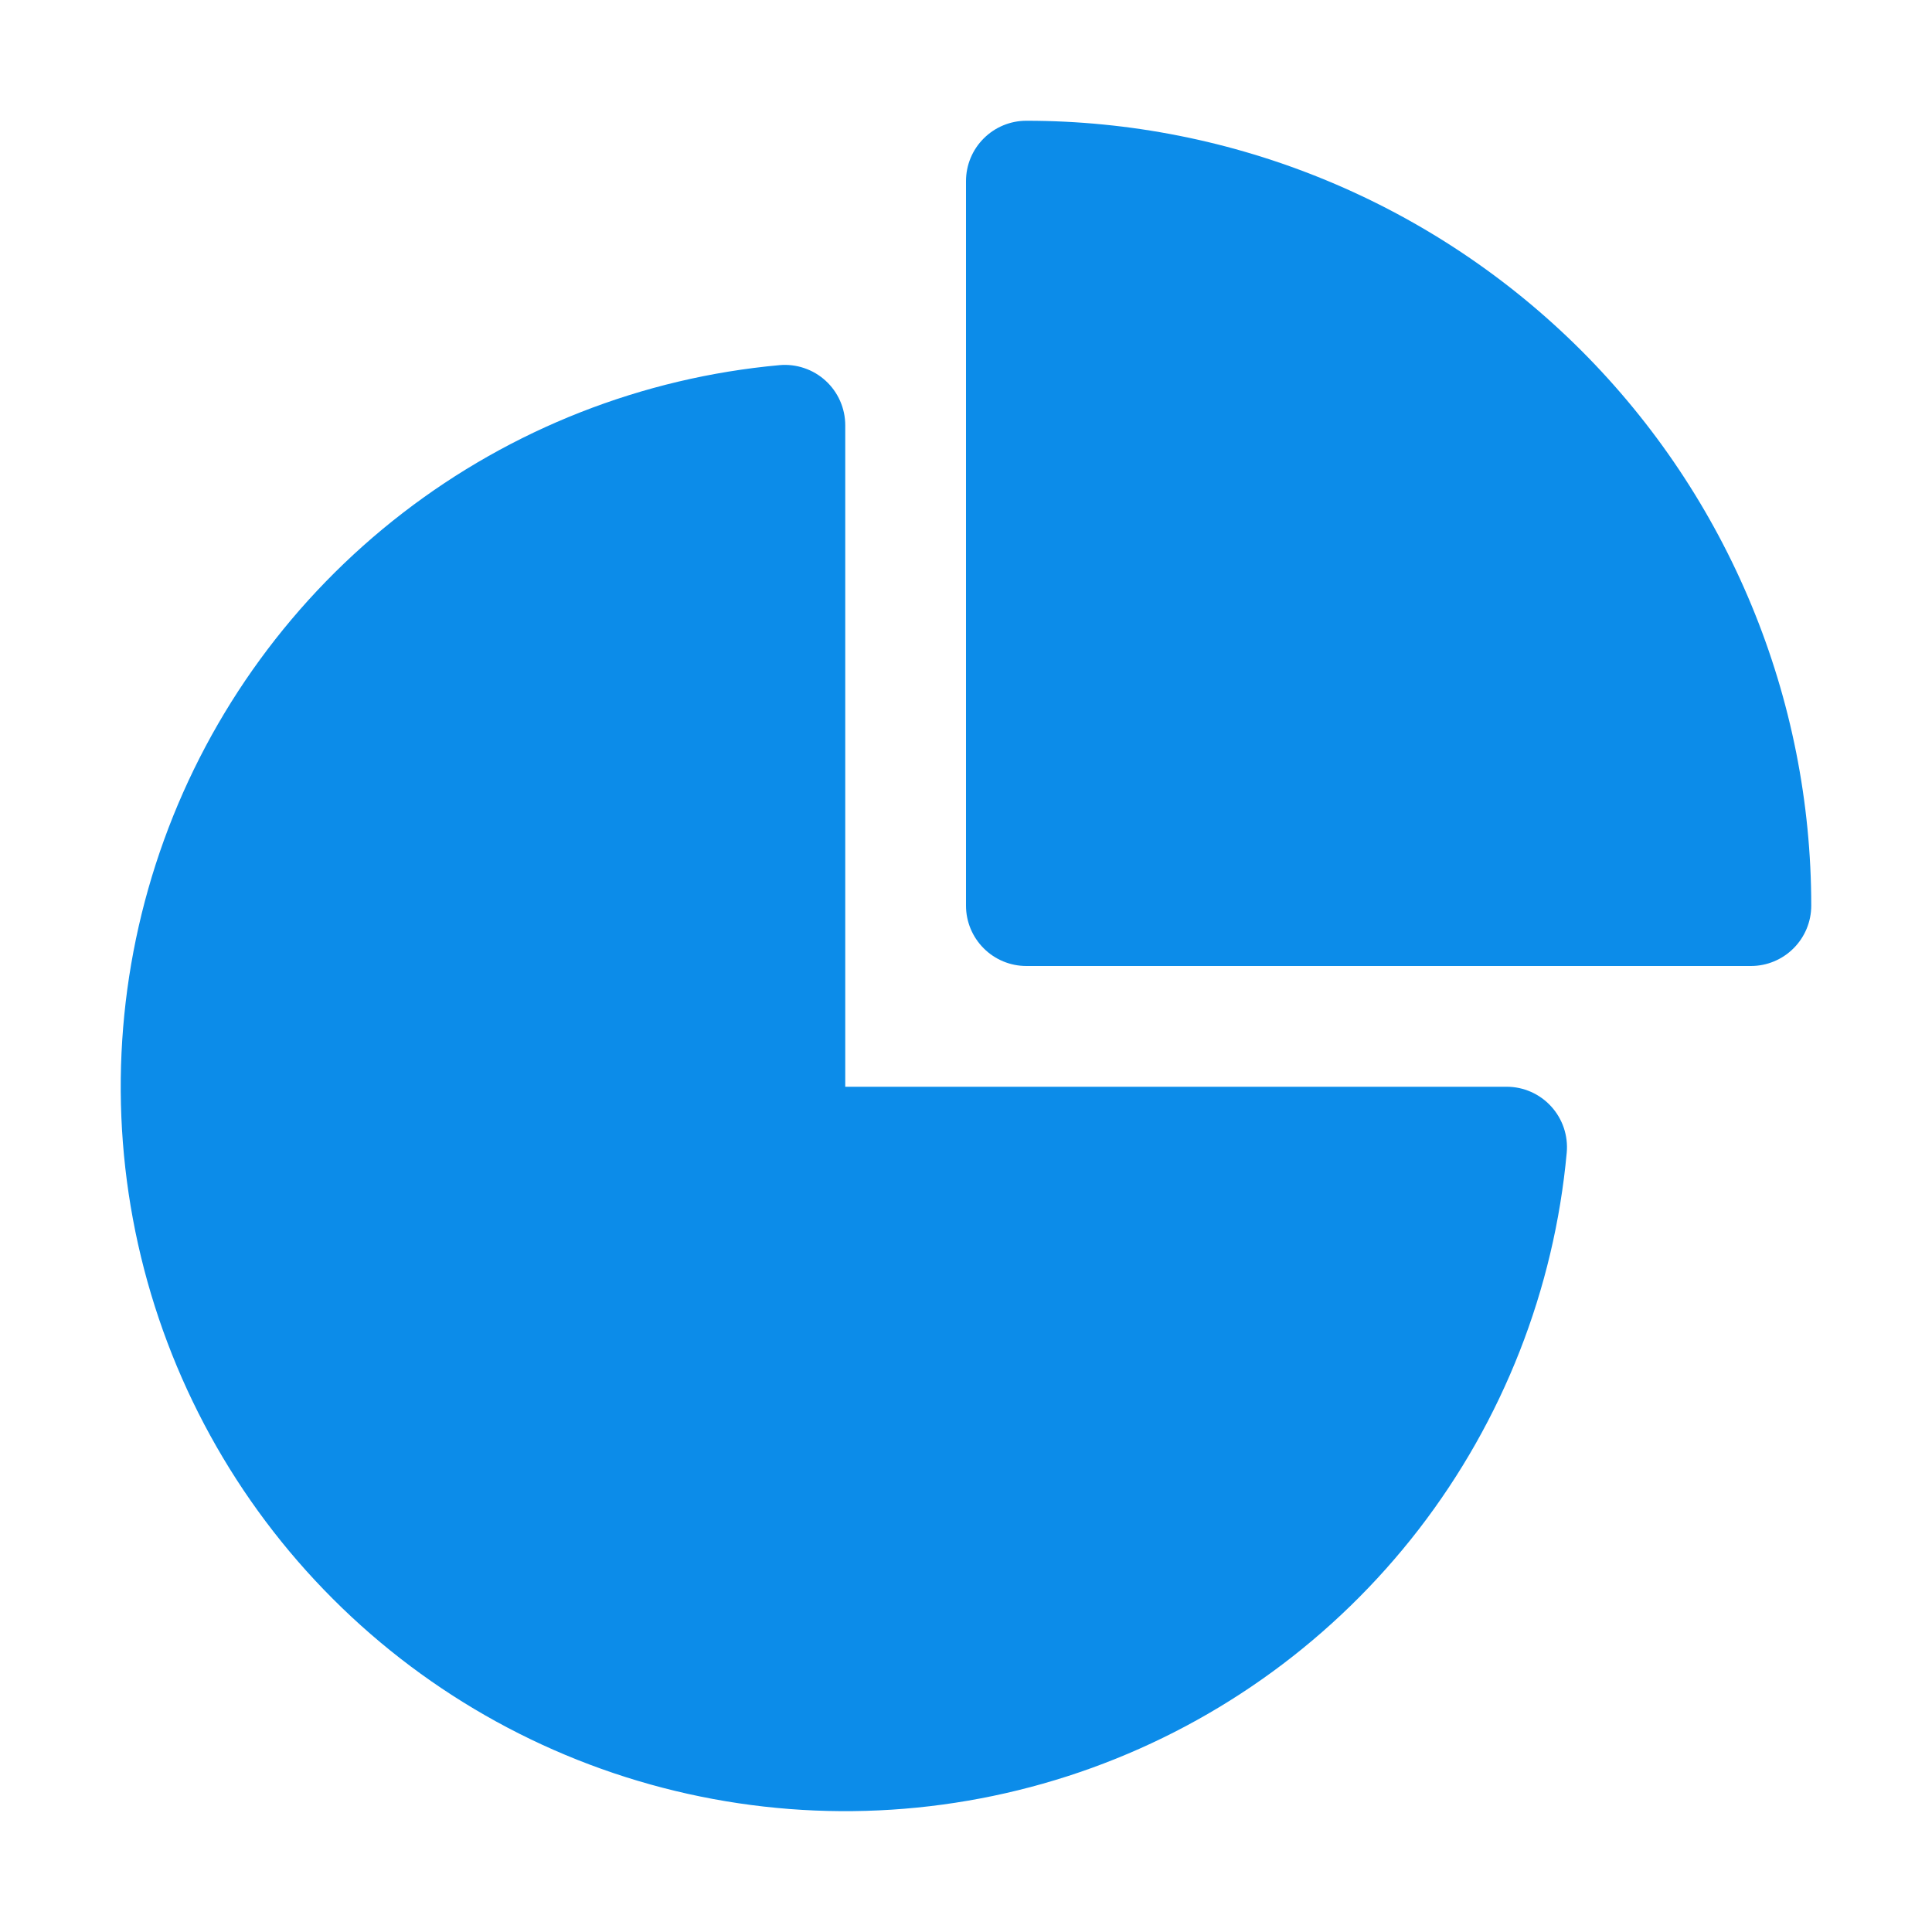 <svg width="56" height="56" viewBox="0 0 56 56" fill="none" xmlns="http://www.w3.org/2000/svg">
<path d="M28 5.25C28 4.786 28.184 4.341 28.513 4.013C28.841 3.684 29.286 3.5 29.75 3.5C32.738 3.5 35.696 4.088 38.456 5.232C41.216 6.375 43.724 8.051 45.837 10.163C47.949 12.276 49.625 14.784 50.768 17.544C51.912 20.304 52.5 23.262 52.5 26.25C52.5 26.714 52.316 27.159 51.987 27.487C51.659 27.816 51.214 28 50.75 28H29.75C29.286 28 28.841 27.816 28.513 27.487C28.184 27.159 28 26.714 28 26.25V5.25ZM24.5 12.327C24.5 12.084 24.449 11.844 24.351 11.621C24.253 11.399 24.11 11.199 23.93 11.035C23.751 10.871 23.539 10.746 23.309 10.669C23.079 10.591 22.835 10.562 22.593 10.584C18.618 10.946 14.829 12.434 11.67 14.872C8.51 17.31 6.111 20.598 4.753 24.351C3.395 28.104 3.134 32.166 4.001 36.061C4.869 39.957 6.828 43.525 9.65 46.346C12.472 49.169 16.04 51.128 19.935 51.995C23.831 52.863 27.893 52.602 31.646 51.244C35.398 49.886 38.686 47.486 41.125 44.327C43.563 41.167 45.05 37.378 45.413 33.404C45.434 33.163 45.405 32.919 45.327 32.689C45.249 32.46 45.125 32.249 44.961 32.07C44.798 31.891 44.599 31.747 44.377 31.649C44.155 31.551 43.916 31.5 43.673 31.5H24.5V12.327Z" fill="#0C8CE9"/>
</svg>
